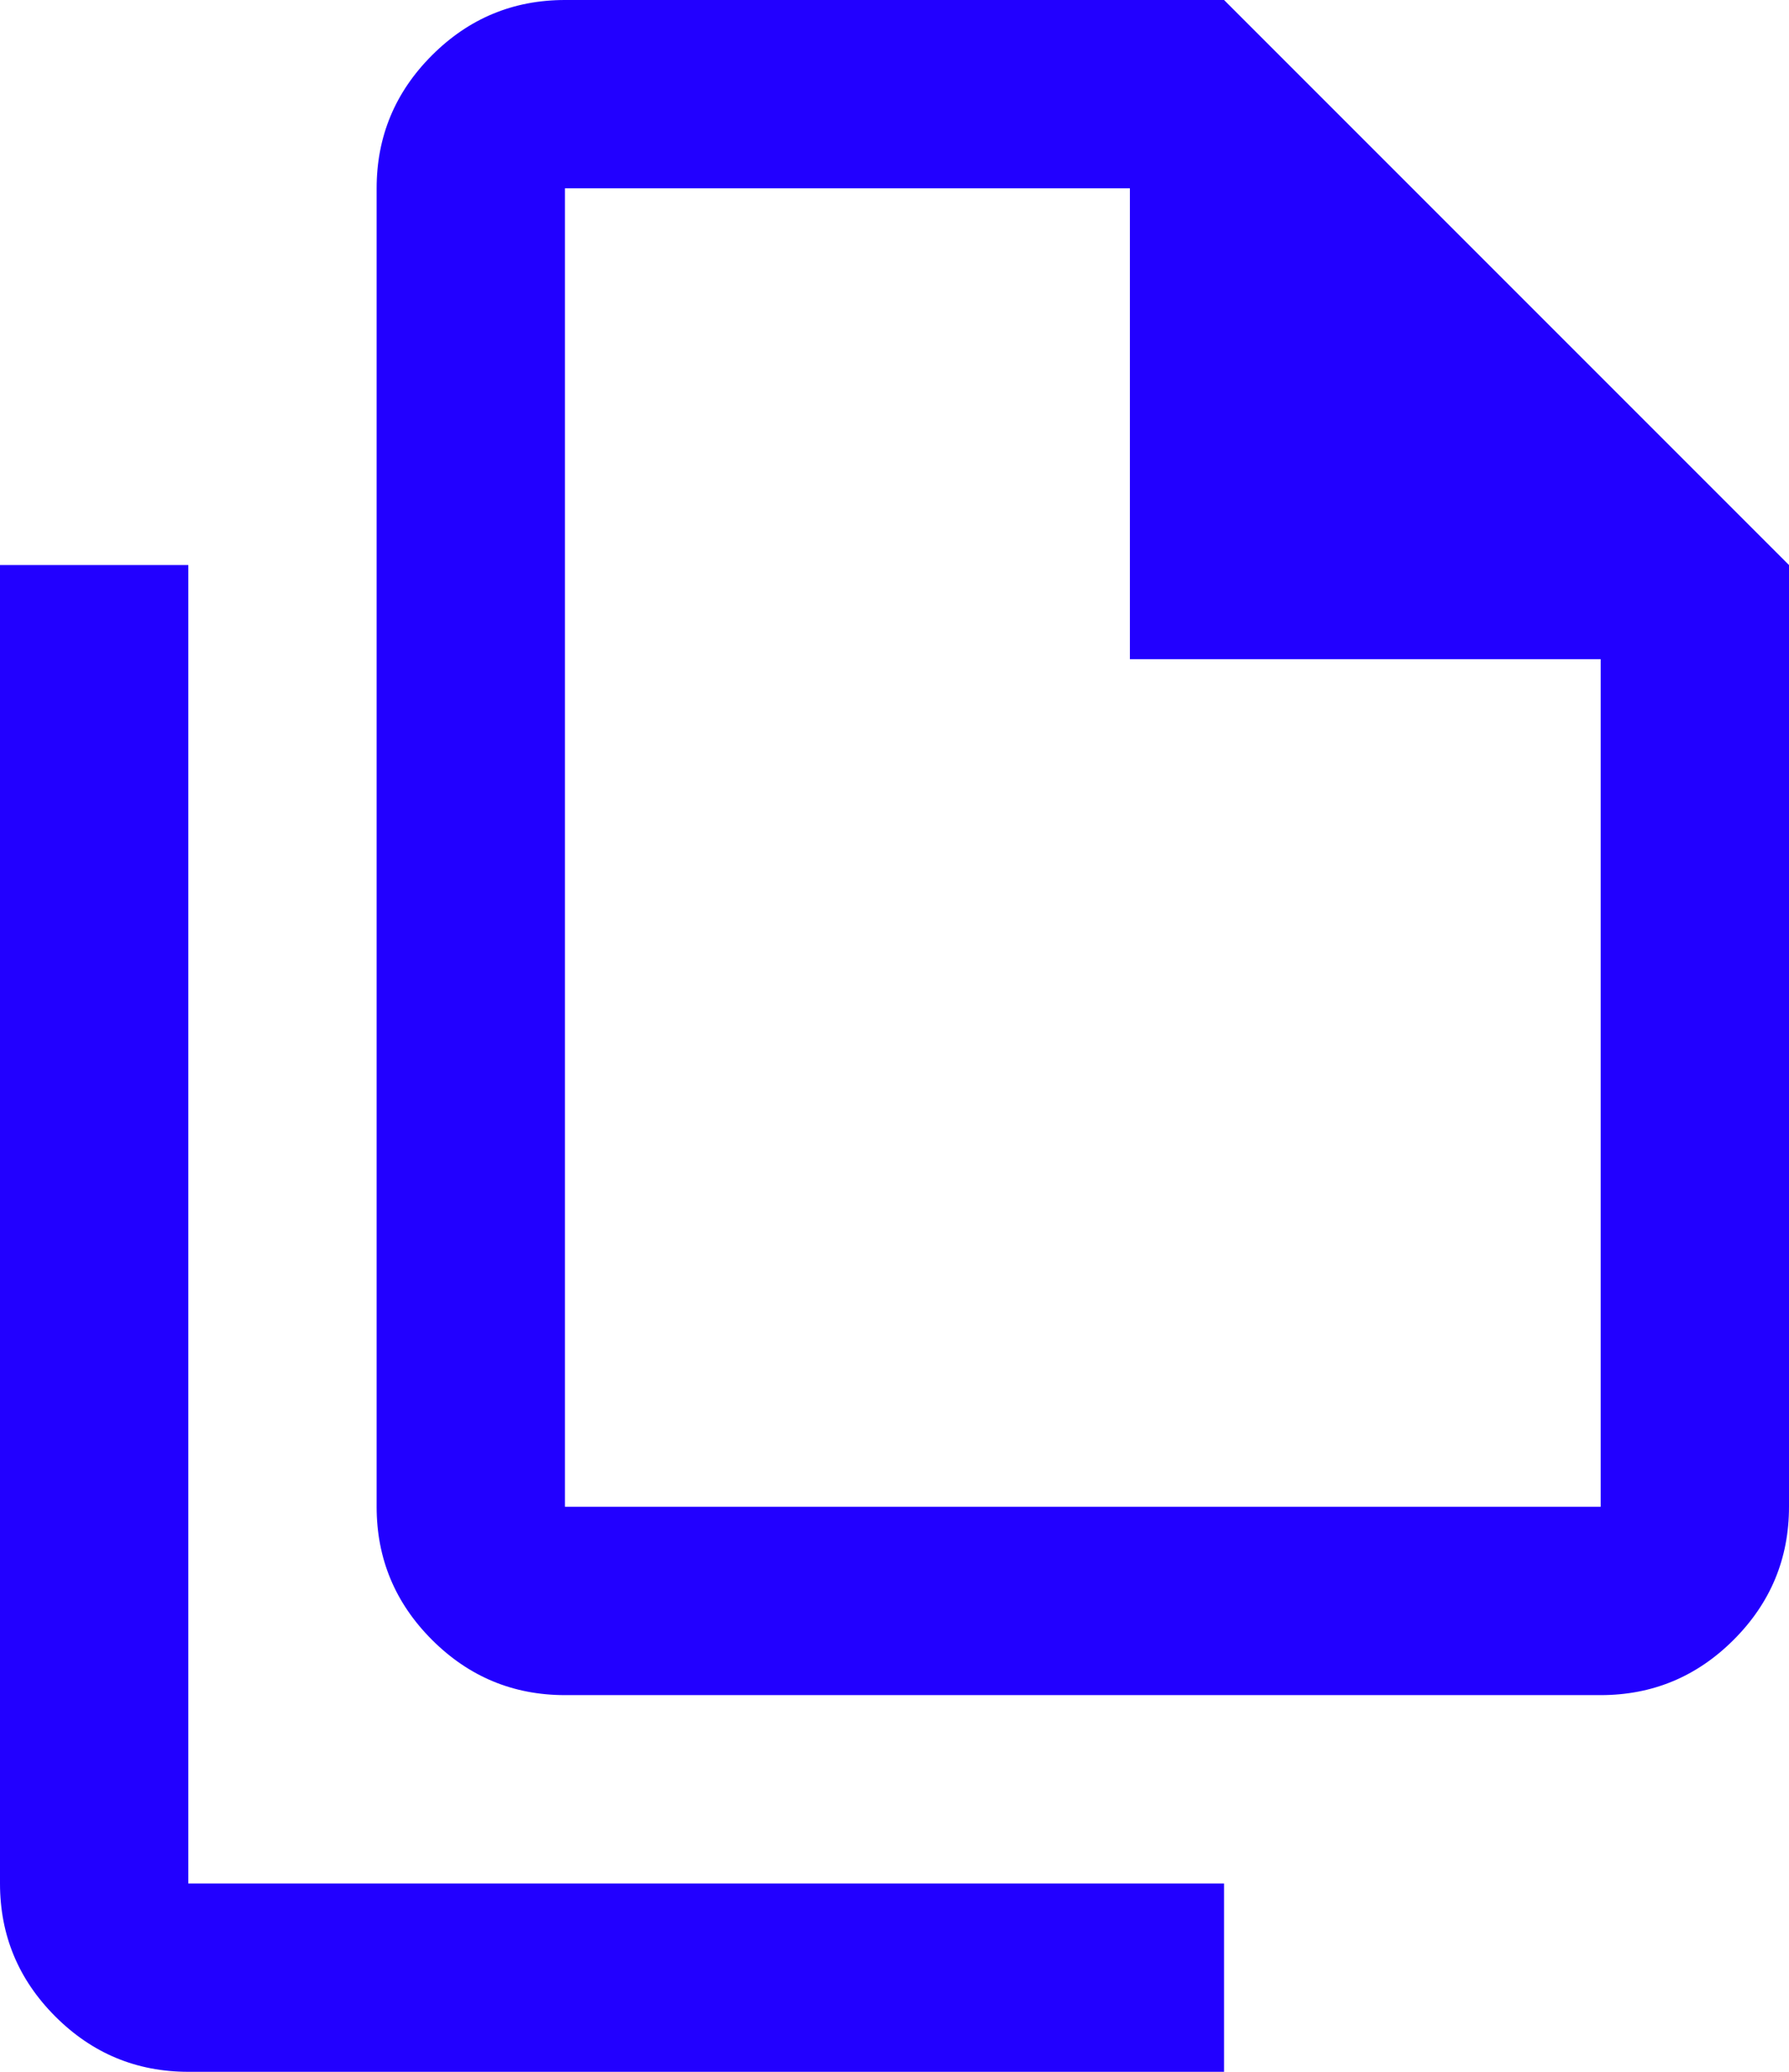 <svg width="38" height="44" viewBox="0 0 38 44" fill="none" xmlns="http://www.w3.org/2000/svg" xmlns:xlink="http://www.w3.org/1999/xlink">
<path d="M34,36L12,36C10.9,36 9.958,35.608 9.175,34.825C8.392,34.042 8,33.1 8,32L8,4C8,2.9 8.392,1.958 9.175,1.175C9.958,0.392 10.9,0 12,0L26,0L38,12L38,32C38,33.1 37.608,34.042 36.825,34.825C36.042,35.608 35.1,36 34,36ZM24,14L24,4L12,4L12,32L34,32L34,14L24,14ZM4,44C2.9,44 1.958,43.608 1.175,42.825C0.392,42.042 0,41.1 0,40L0,12L4,12L4,40L26,40L26,44L4,44Z" fill="#2200FF"/>
</svg>
